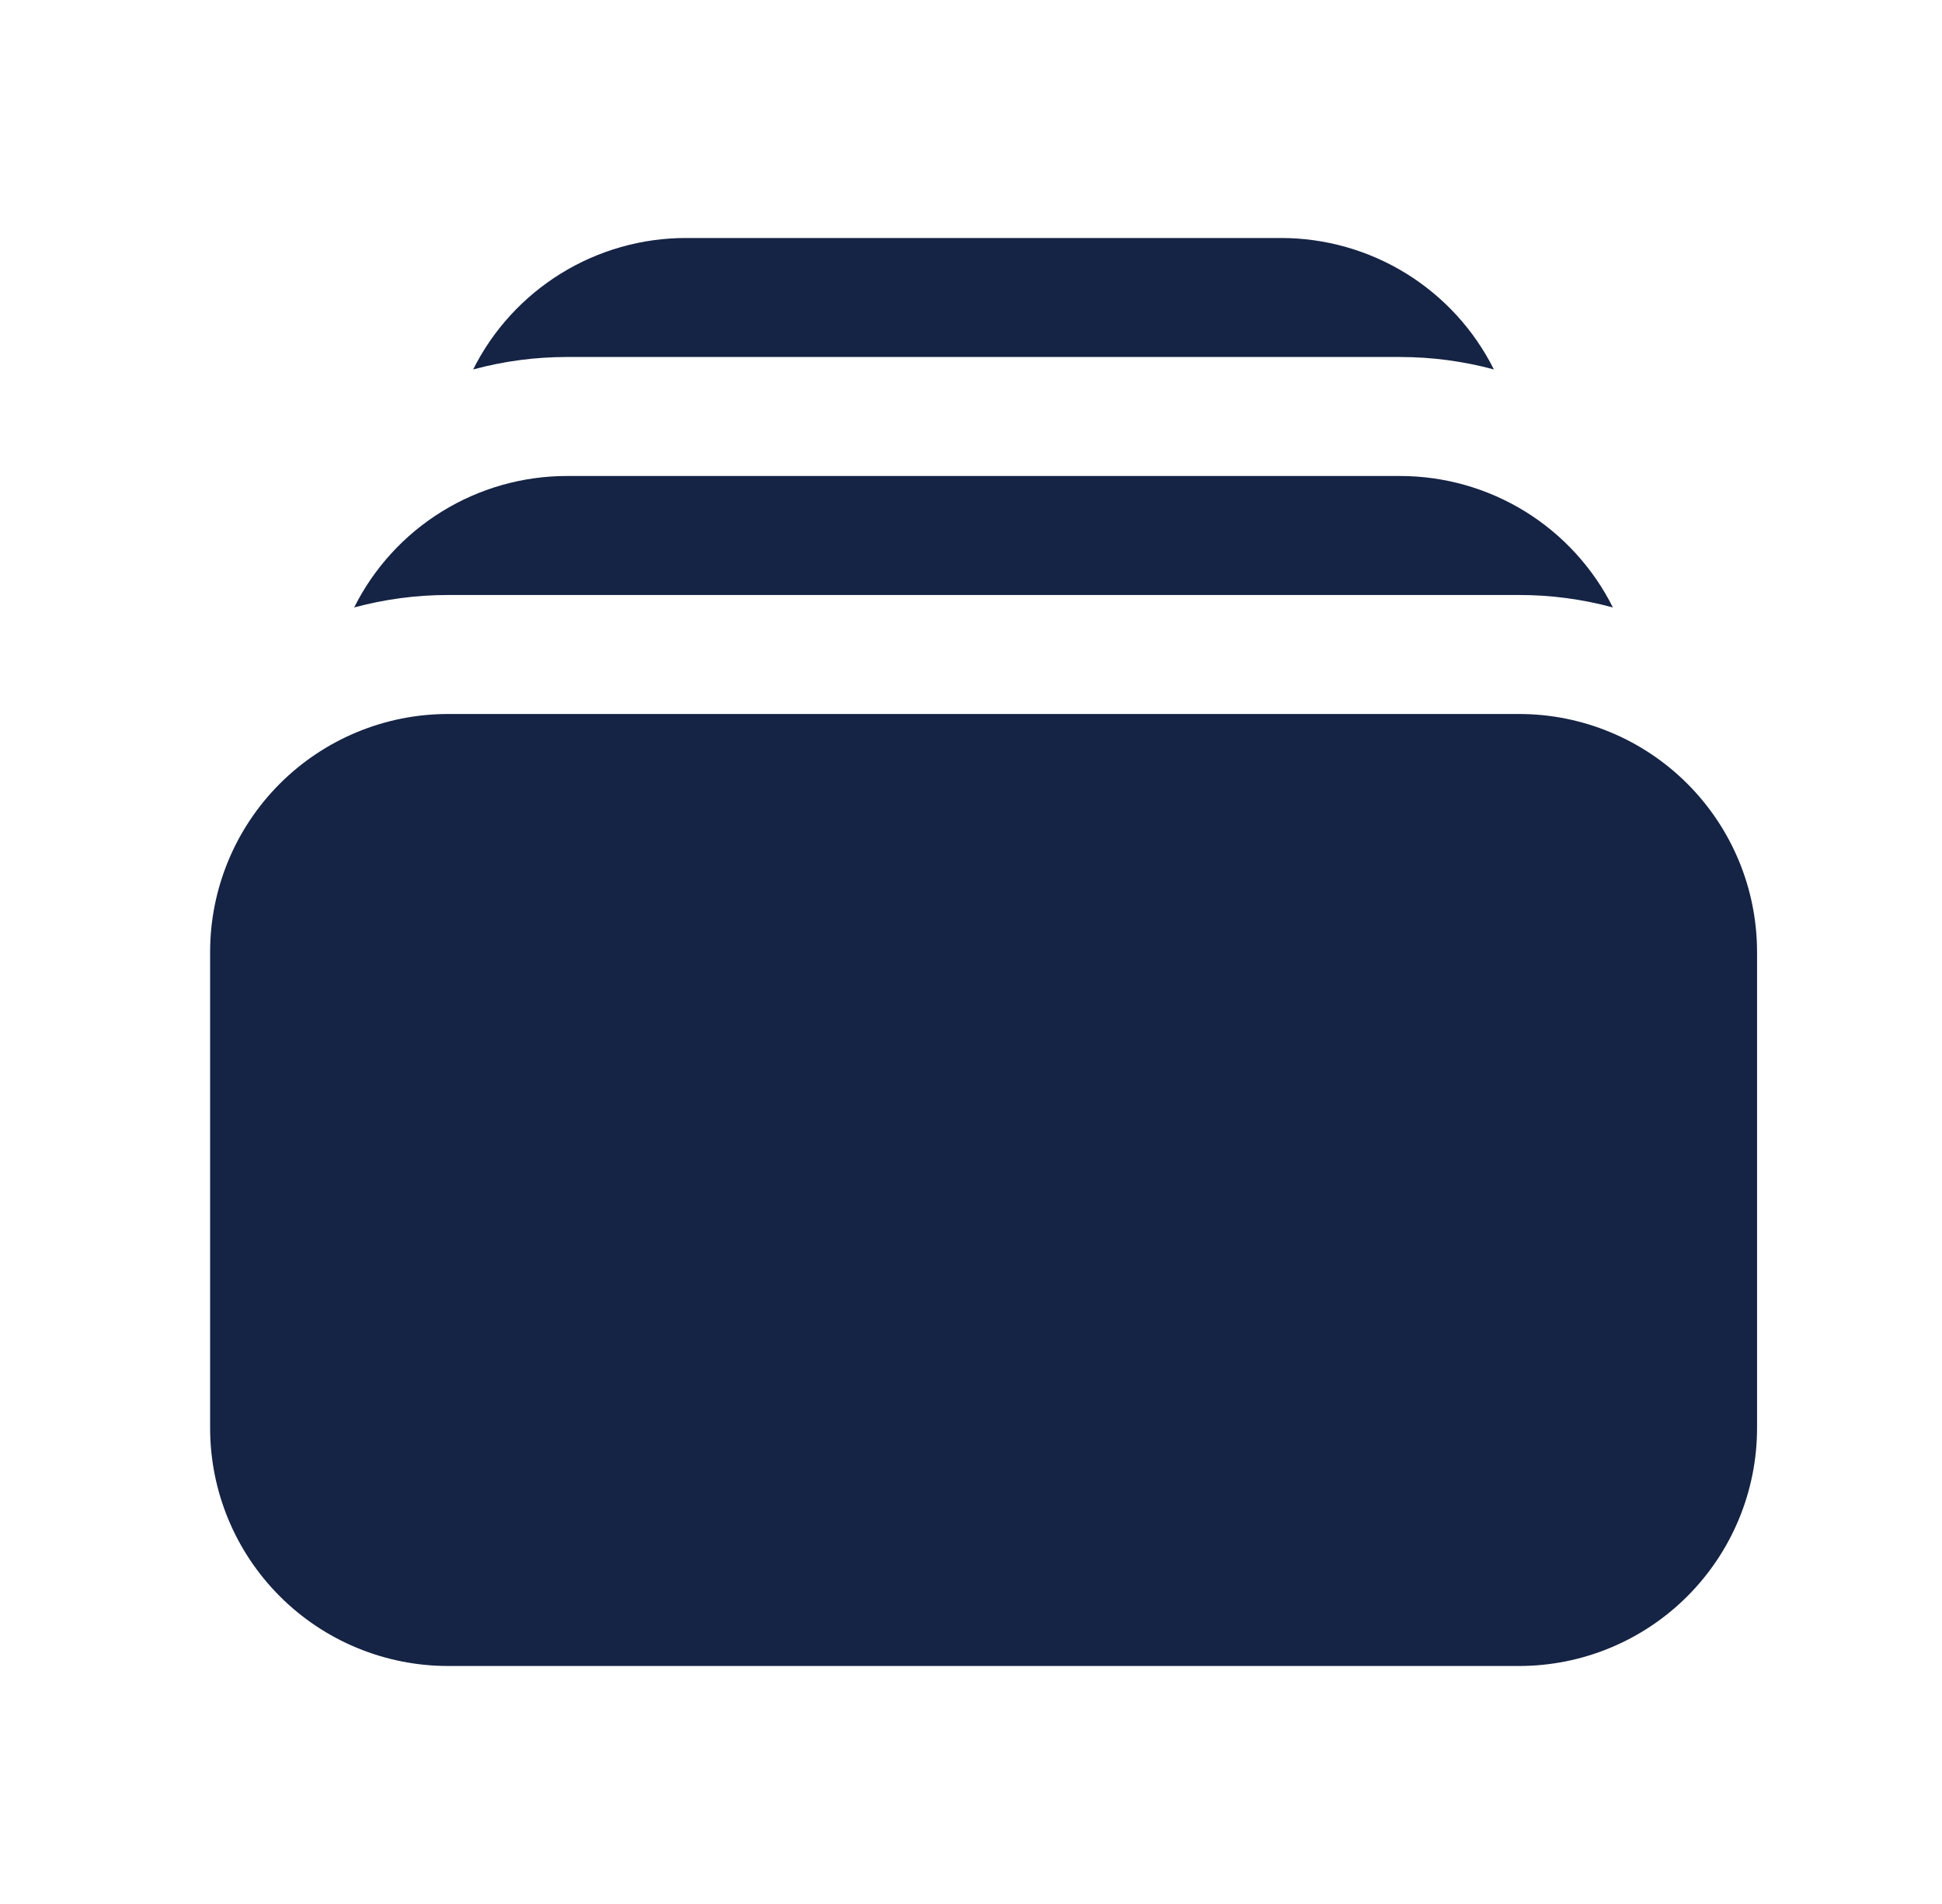 <svg width="51" height="50" viewBox="0 0 51 50" fill="none" xmlns="http://www.w3.org/2000/svg">
<g id="heroicons:rectangle-stack-solid">
<path id="Vector" d="M12.426 9.702C13.23 9.484 14.059 9.374 14.893 9.375H36.768C37.622 9.375 38.447 9.49 39.232 9.702C38.713 8.665 37.915 7.792 36.928 7.182C35.94 6.573 34.803 6.25 33.643 6.25H18.018C16.857 6.249 15.719 6.572 14.731 7.182C13.744 7.792 12.945 8.664 12.426 9.702ZM5.518 25C5.518 23.342 6.176 21.753 7.348 20.581C8.52 19.409 10.11 18.75 11.768 18.75H39.893C41.55 18.75 43.14 19.409 44.312 20.581C45.484 21.753 46.143 23.342 46.143 25V37.5C46.143 39.158 45.484 40.747 44.312 41.919C43.14 43.092 41.55 43.75 39.893 43.75H11.768C10.11 43.75 8.52 43.092 7.348 41.919C6.176 40.747 5.518 39.158 5.518 37.5V25ZM11.768 15.625C10.913 15.625 10.088 15.74 9.301 15.952C9.82 14.914 10.619 14.041 11.606 13.432C12.594 12.822 13.732 12.499 14.893 12.5H36.768C37.928 12.5 39.065 12.823 40.053 13.432C41.04 14.042 41.838 14.915 42.357 15.952C41.554 15.734 40.725 15.624 39.893 15.625H11.768Z" fill="#152344"/>
</g>
</svg>
